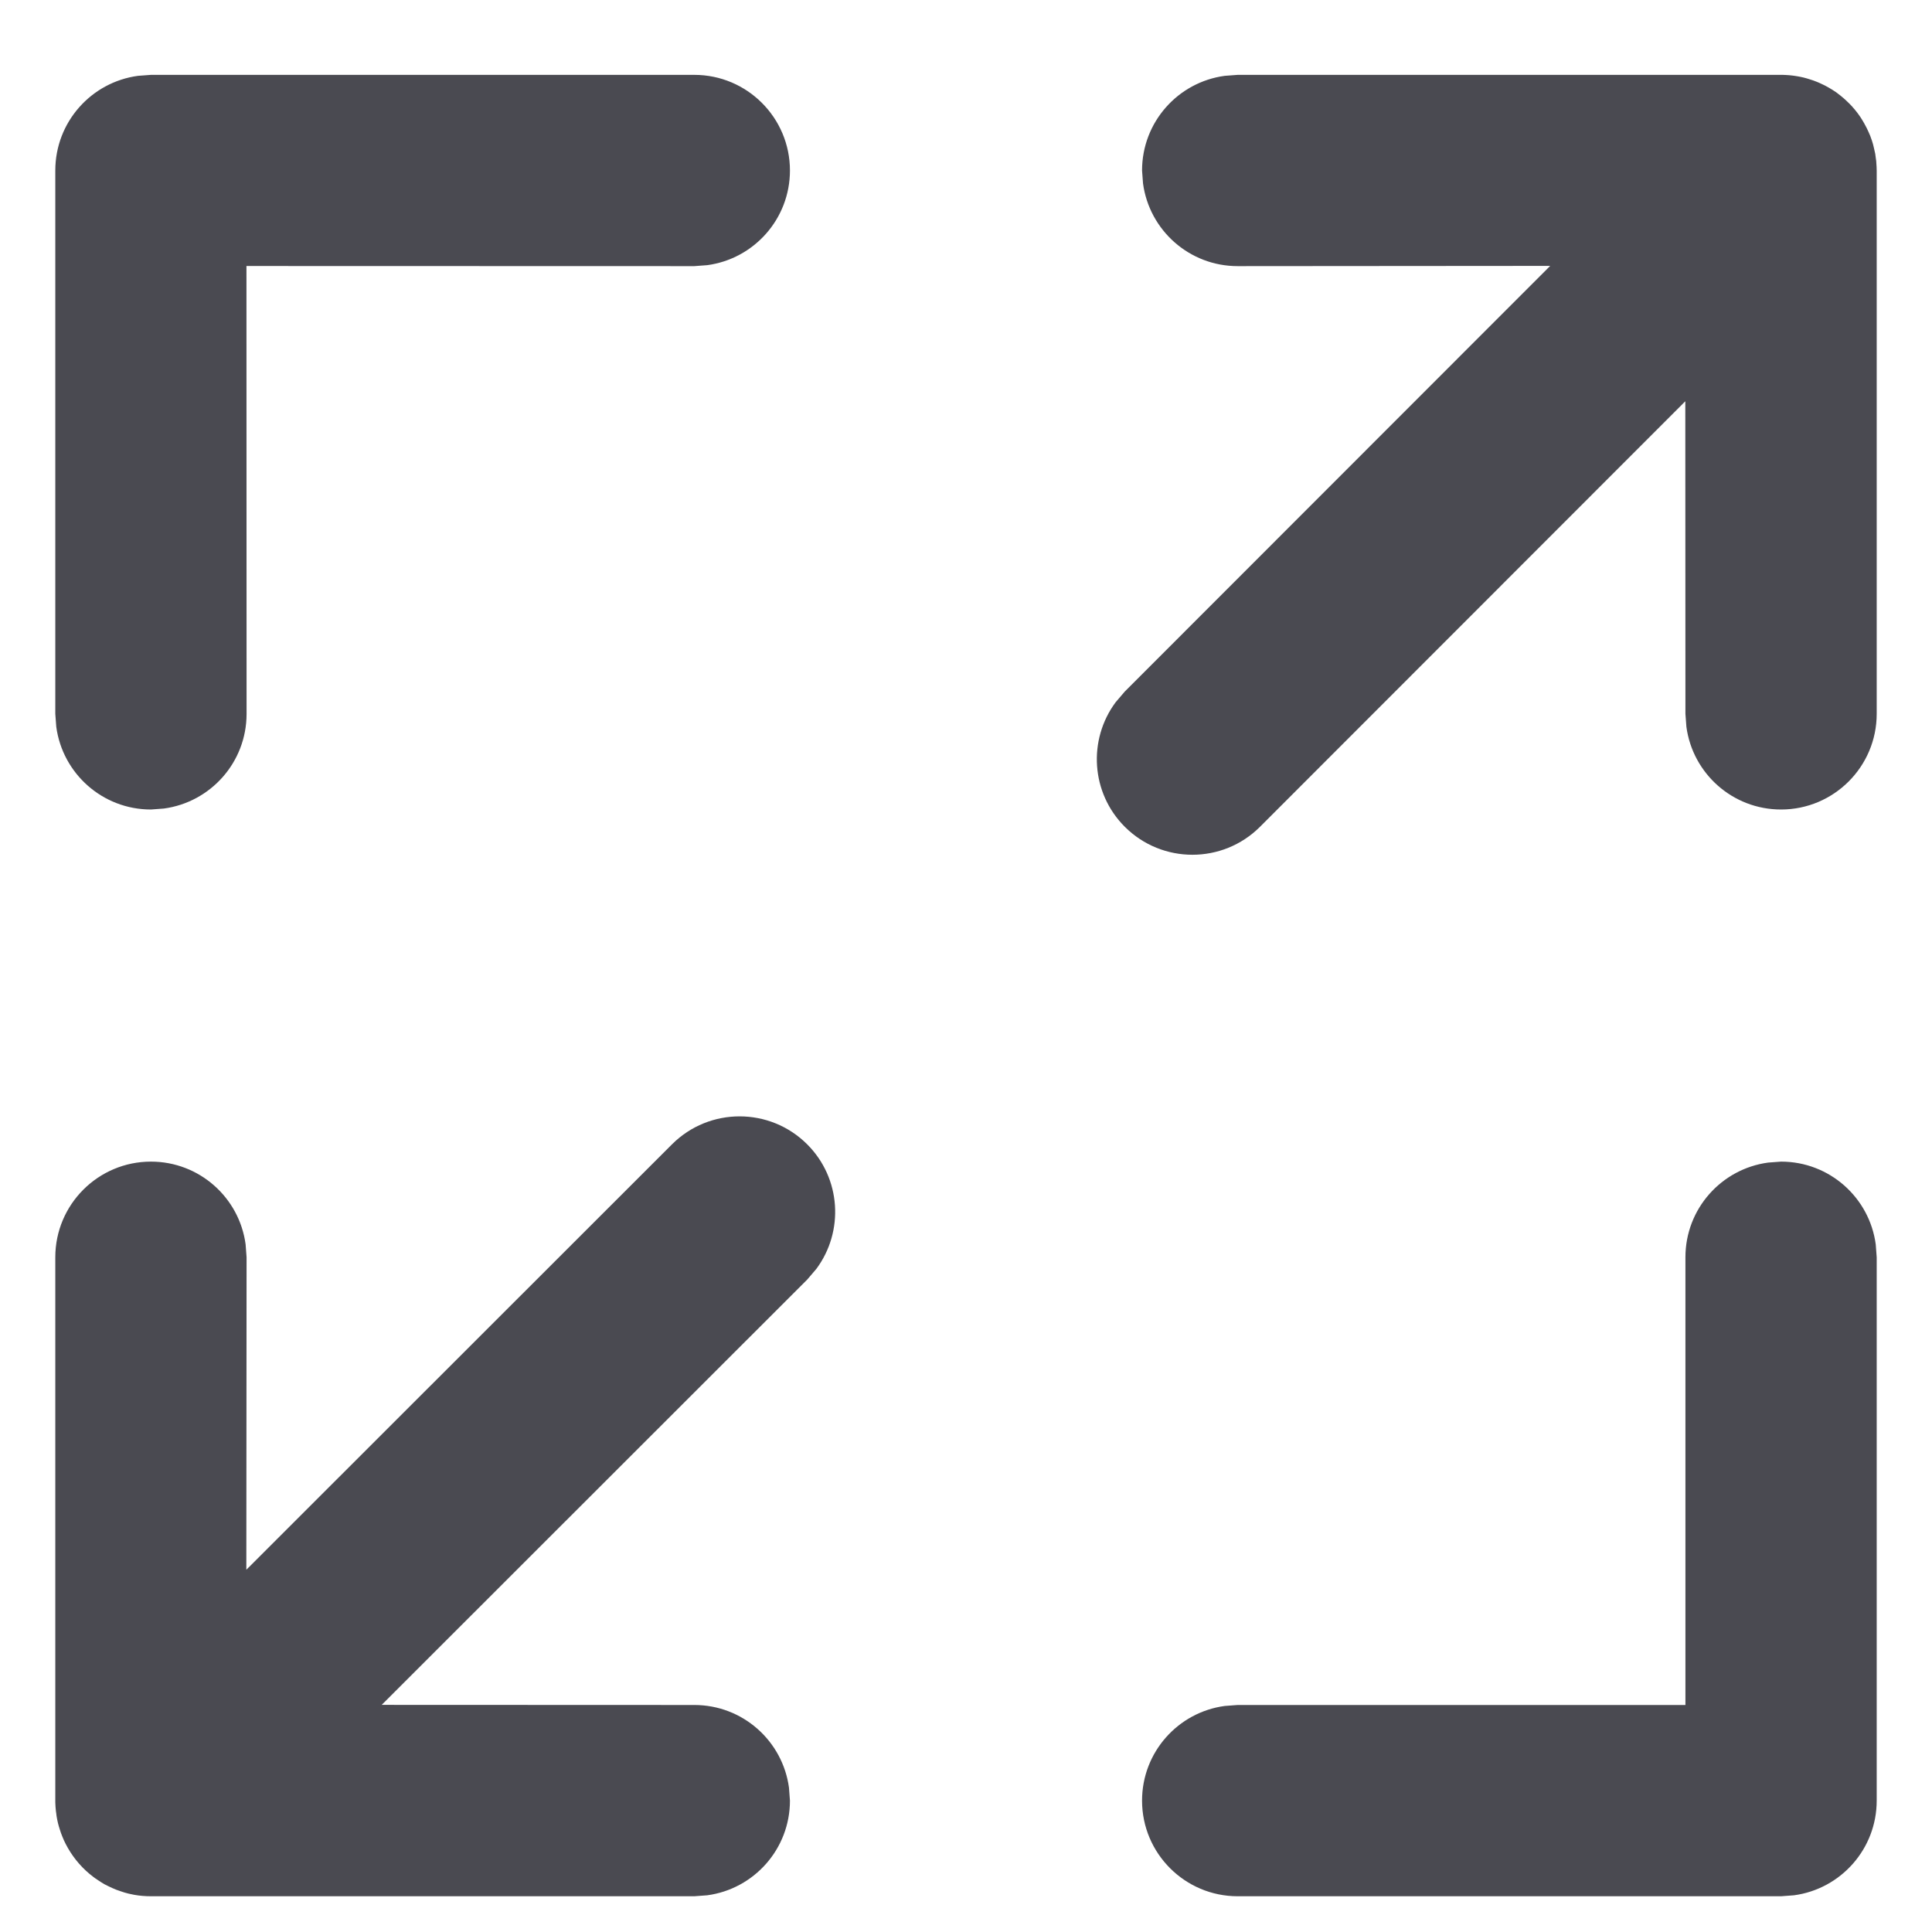 <?xml version="1.0" encoding="UTF-8"?>
<svg width="16px" height="16px" viewBox="0 0 16 16" version="1.1" xmlns="http://www.w3.org/2000/svg" xmlns:xlink="http://www.w3.org/1999/xlink">
    <title>全屏</title>
    <g id="考试系统_V1.0.1" stroke="none" stroke-width="1" fill="none" fill-rule="evenodd">
        <g id="1-2-1考试管理/创建考试" transform="translate(-1160, -278)" fill="#4A4A51" fill-rule="nonzero">
            <g id="基本信息" transform="translate(210, 58)">
                <g id="编组-2备份-2" transform="translate(54, 201)">
                    <g id="toolbar" transform="translate(84, 13)">
                        <g transform="translate(0, -0)" id="编组-7">
                            <g transform="translate(0, -0)">
                                <g id="上角标备份-11" transform="translate(807, 0.162)">
                                    <g id="编组" transform="translate(4, 5)">
                                        <path d="M15.75,10.458 C16.151,10.458 16.482,10.756 16.534,11.143 L16.542,11.25 L16.542,15.75 C16.542,16.151 16.244,16.482 15.857,16.534 L15.75,16.542 L11.25,16.542 C10.813,16.542 10.458,16.187 10.458,15.75 C10.458,15.349 10.756,15.018 11.143,14.966 L11.25,14.958 L14.958,14.958 L14.958,11.25 C14.958,10.849 15.256,10.518 15.643,10.466 L15.75,10.458 Z M7.685,10.315 C7.966,10.596 7.991,11.036 7.761,11.346 L7.685,11.435 L4.161,14.957 L6.75,14.958 C7.151,14.958 7.482,15.256 7.534,15.643 L7.542,15.75 C7.542,16.151 7.244,16.482 6.857,16.534 L6.75,16.542 L2.25,16.542 L2.219,16.541 C2.203,16.54 2.187,16.539 2.172,16.538 L2.25,16.542 C2.203,16.542 2.156,16.538 2.111,16.53 C2.096,16.527 2.08,16.523 2.064,16.52 C2.043,16.515 2.023,16.509 2.003,16.502 C1.99,16.498 1.976,16.493 1.963,16.488 C1.941,16.479 1.92,16.47 1.9,16.46 C1.888,16.454 1.876,16.448 1.864,16.442 C1.845,16.431 1.827,16.419 1.809,16.407 C1.796,16.399 1.784,16.39 1.772,16.381 C1.687,16.317 1.615,16.235 1.562,16.142 C1.55,16.121 1.539,16.1 1.529,16.078 C1.525,16.068 1.52,16.058 1.516,16.047 C1.508,16.028 1.501,16.008 1.495,15.988 C1.489,15.971 1.485,15.954 1.48,15.936 C1.476,15.92 1.473,15.903 1.47,15.887 C1.468,15.877 1.467,15.867 1.466,15.857 L1.463,15.837 C1.46,15.813 1.459,15.789 1.458,15.765 L1.458,15.75 L1.458,11.25 C1.458,10.813 1.813,10.458 2.25,10.458 C2.651,10.458 2.982,10.756 3.034,11.143 L3.042,11.25 L3.04,13.838 L6.565,10.315 C6.874,10.006 7.376,10.006 7.685,10.315 Z M15.75,1.458 L15.765,1.458 C15.789,1.459 15.813,1.46 15.837,1.463 L15.75,1.458 C15.797,1.458 15.842,1.462 15.887,1.47 C15.903,1.473 15.92,1.476 15.936,1.48 C15.954,1.485 15.971,1.489 15.988,1.495 C16.008,1.501 16.028,1.508 16.047,1.516 C16.058,1.52 16.068,1.525 16.079,1.53 C16.1,1.539 16.121,1.55 16.142,1.562 C16.164,1.574 16.185,1.588 16.206,1.602 C16.211,1.606 16.217,1.611 16.223,1.615 C16.283,1.66 16.336,1.713 16.381,1.772 L16.31,1.69 C16.347,1.727 16.38,1.767 16.408,1.809 C16.419,1.827 16.431,1.845 16.441,1.864 C16.448,1.876 16.454,1.888 16.46,1.9 C16.47,1.92 16.479,1.941 16.488,1.962 C16.493,1.976 16.498,1.99 16.503,2.004 C16.509,2.023 16.515,2.043 16.519,2.063 C16.523,2.08 16.527,2.096 16.53,2.112 C16.531,2.121 16.533,2.132 16.534,2.143 L16.538,2.172 C16.539,2.187 16.54,2.203 16.541,2.219 L16.542,2.25 L16.542,6.75 C16.542,7.187 16.187,7.542 15.75,7.542 C15.349,7.542 15.018,7.244 14.966,6.857 L14.958,6.75 L14.957,4.161 L11.435,7.685 C11.126,7.994 10.624,7.994 10.315,7.685 C10.034,7.404 10.009,6.964 10.239,6.654 L10.315,6.565 L13.838,3.04 L11.25,3.042 C10.849,3.042 10.518,2.744 10.466,2.357 L10.458,2.25 C10.458,1.849 10.756,1.518 11.143,1.466 L11.25,1.458 L15.75,1.458 Z M6.75,1.458 C7.187,1.458 7.542,1.813 7.542,2.25 C7.542,2.651 7.244,2.982 6.857,3.034 L6.75,3.042 L3.041,3.041 L3.042,6.75 C3.042,7.151 2.744,7.482 2.357,7.534 L2.25,7.542 C1.849,7.542 1.518,7.244 1.466,6.857 L1.458,6.75 L1.458,2.25 C1.458,1.849 1.756,1.518 2.143,1.466 L2.25,1.458 L6.75,1.458 Z" id="全屏"></path>
                                    </g>
                                </g>
                            </g>
                        </g>
                    </g>
                </g>
            </g>
        </g>
    </g>
</svg>